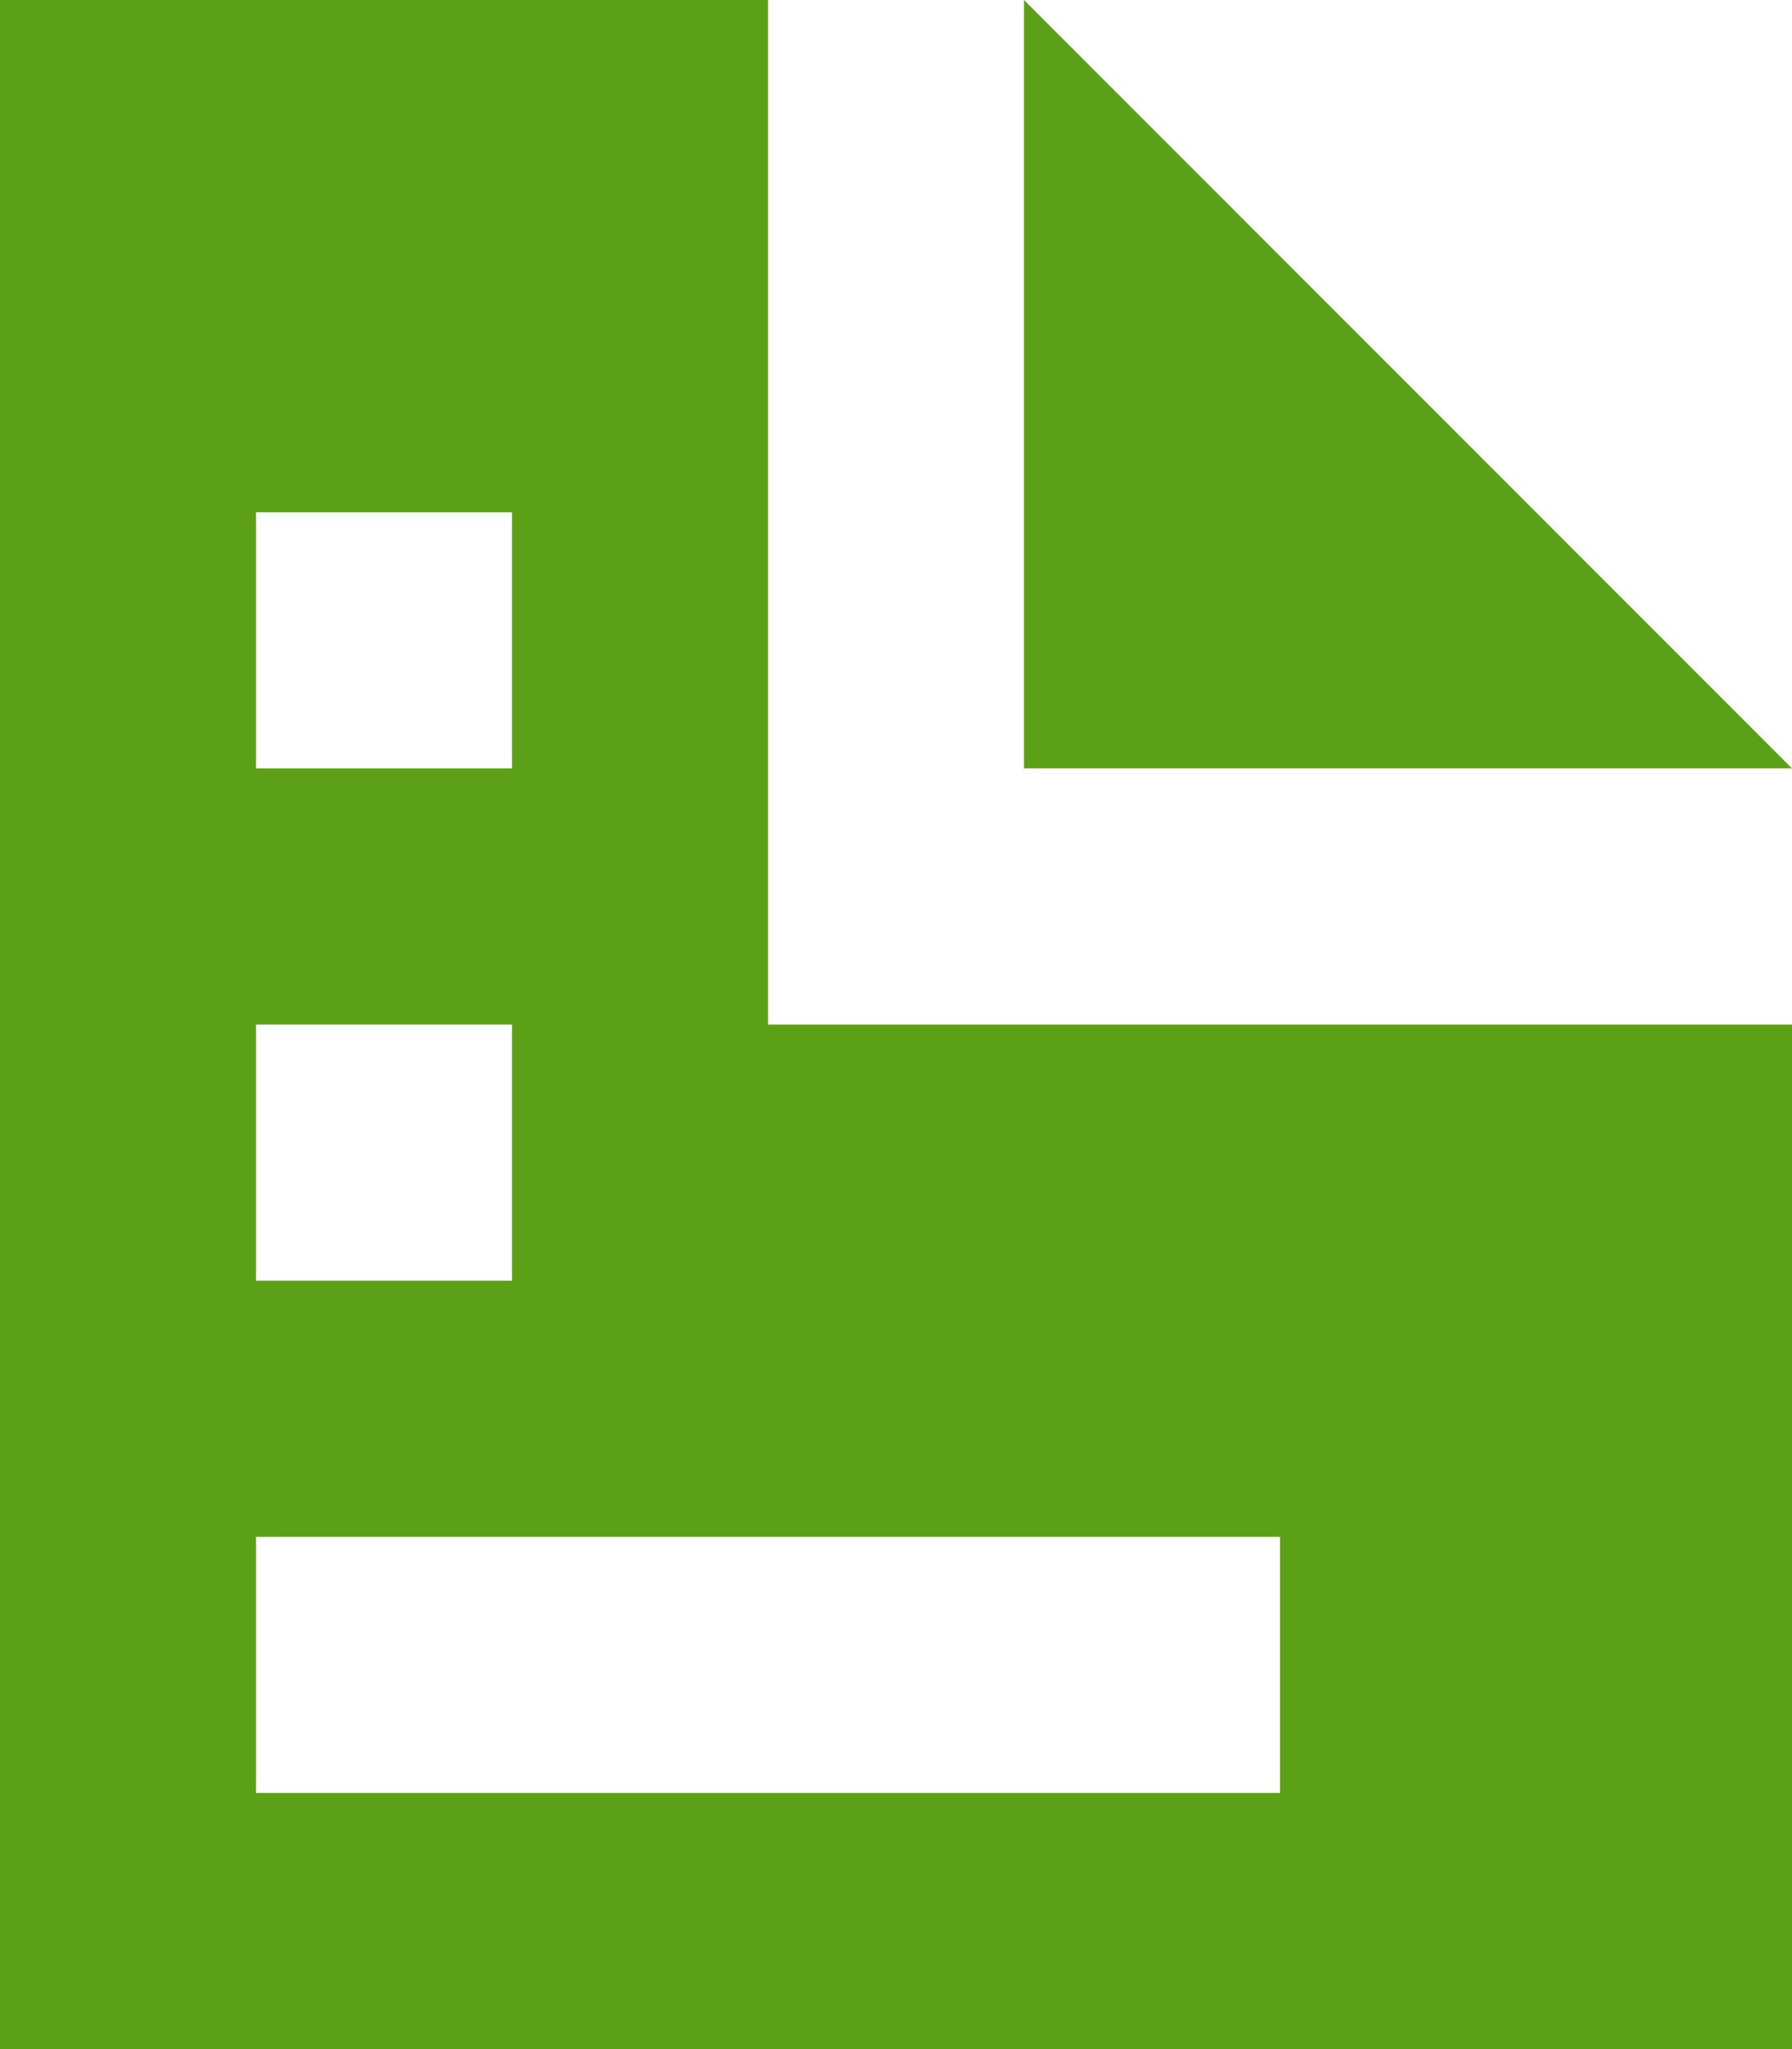 <svg xmlns="http://www.w3.org/2000/svg" width="26.25" height="30" viewBox="0 0 26.25 30"><defs><style>.a{fill:#5ca017;}</style></defs><path class="a" d="M0,0V30H26.25V15h-15V0ZM15,0V11.25H26.25ZM3.75,7.5H7.5v3.75H3.75Zm0,7.5H7.5v3.75H3.75Zm0,7.5h15v3.75h-15Z"/></svg>